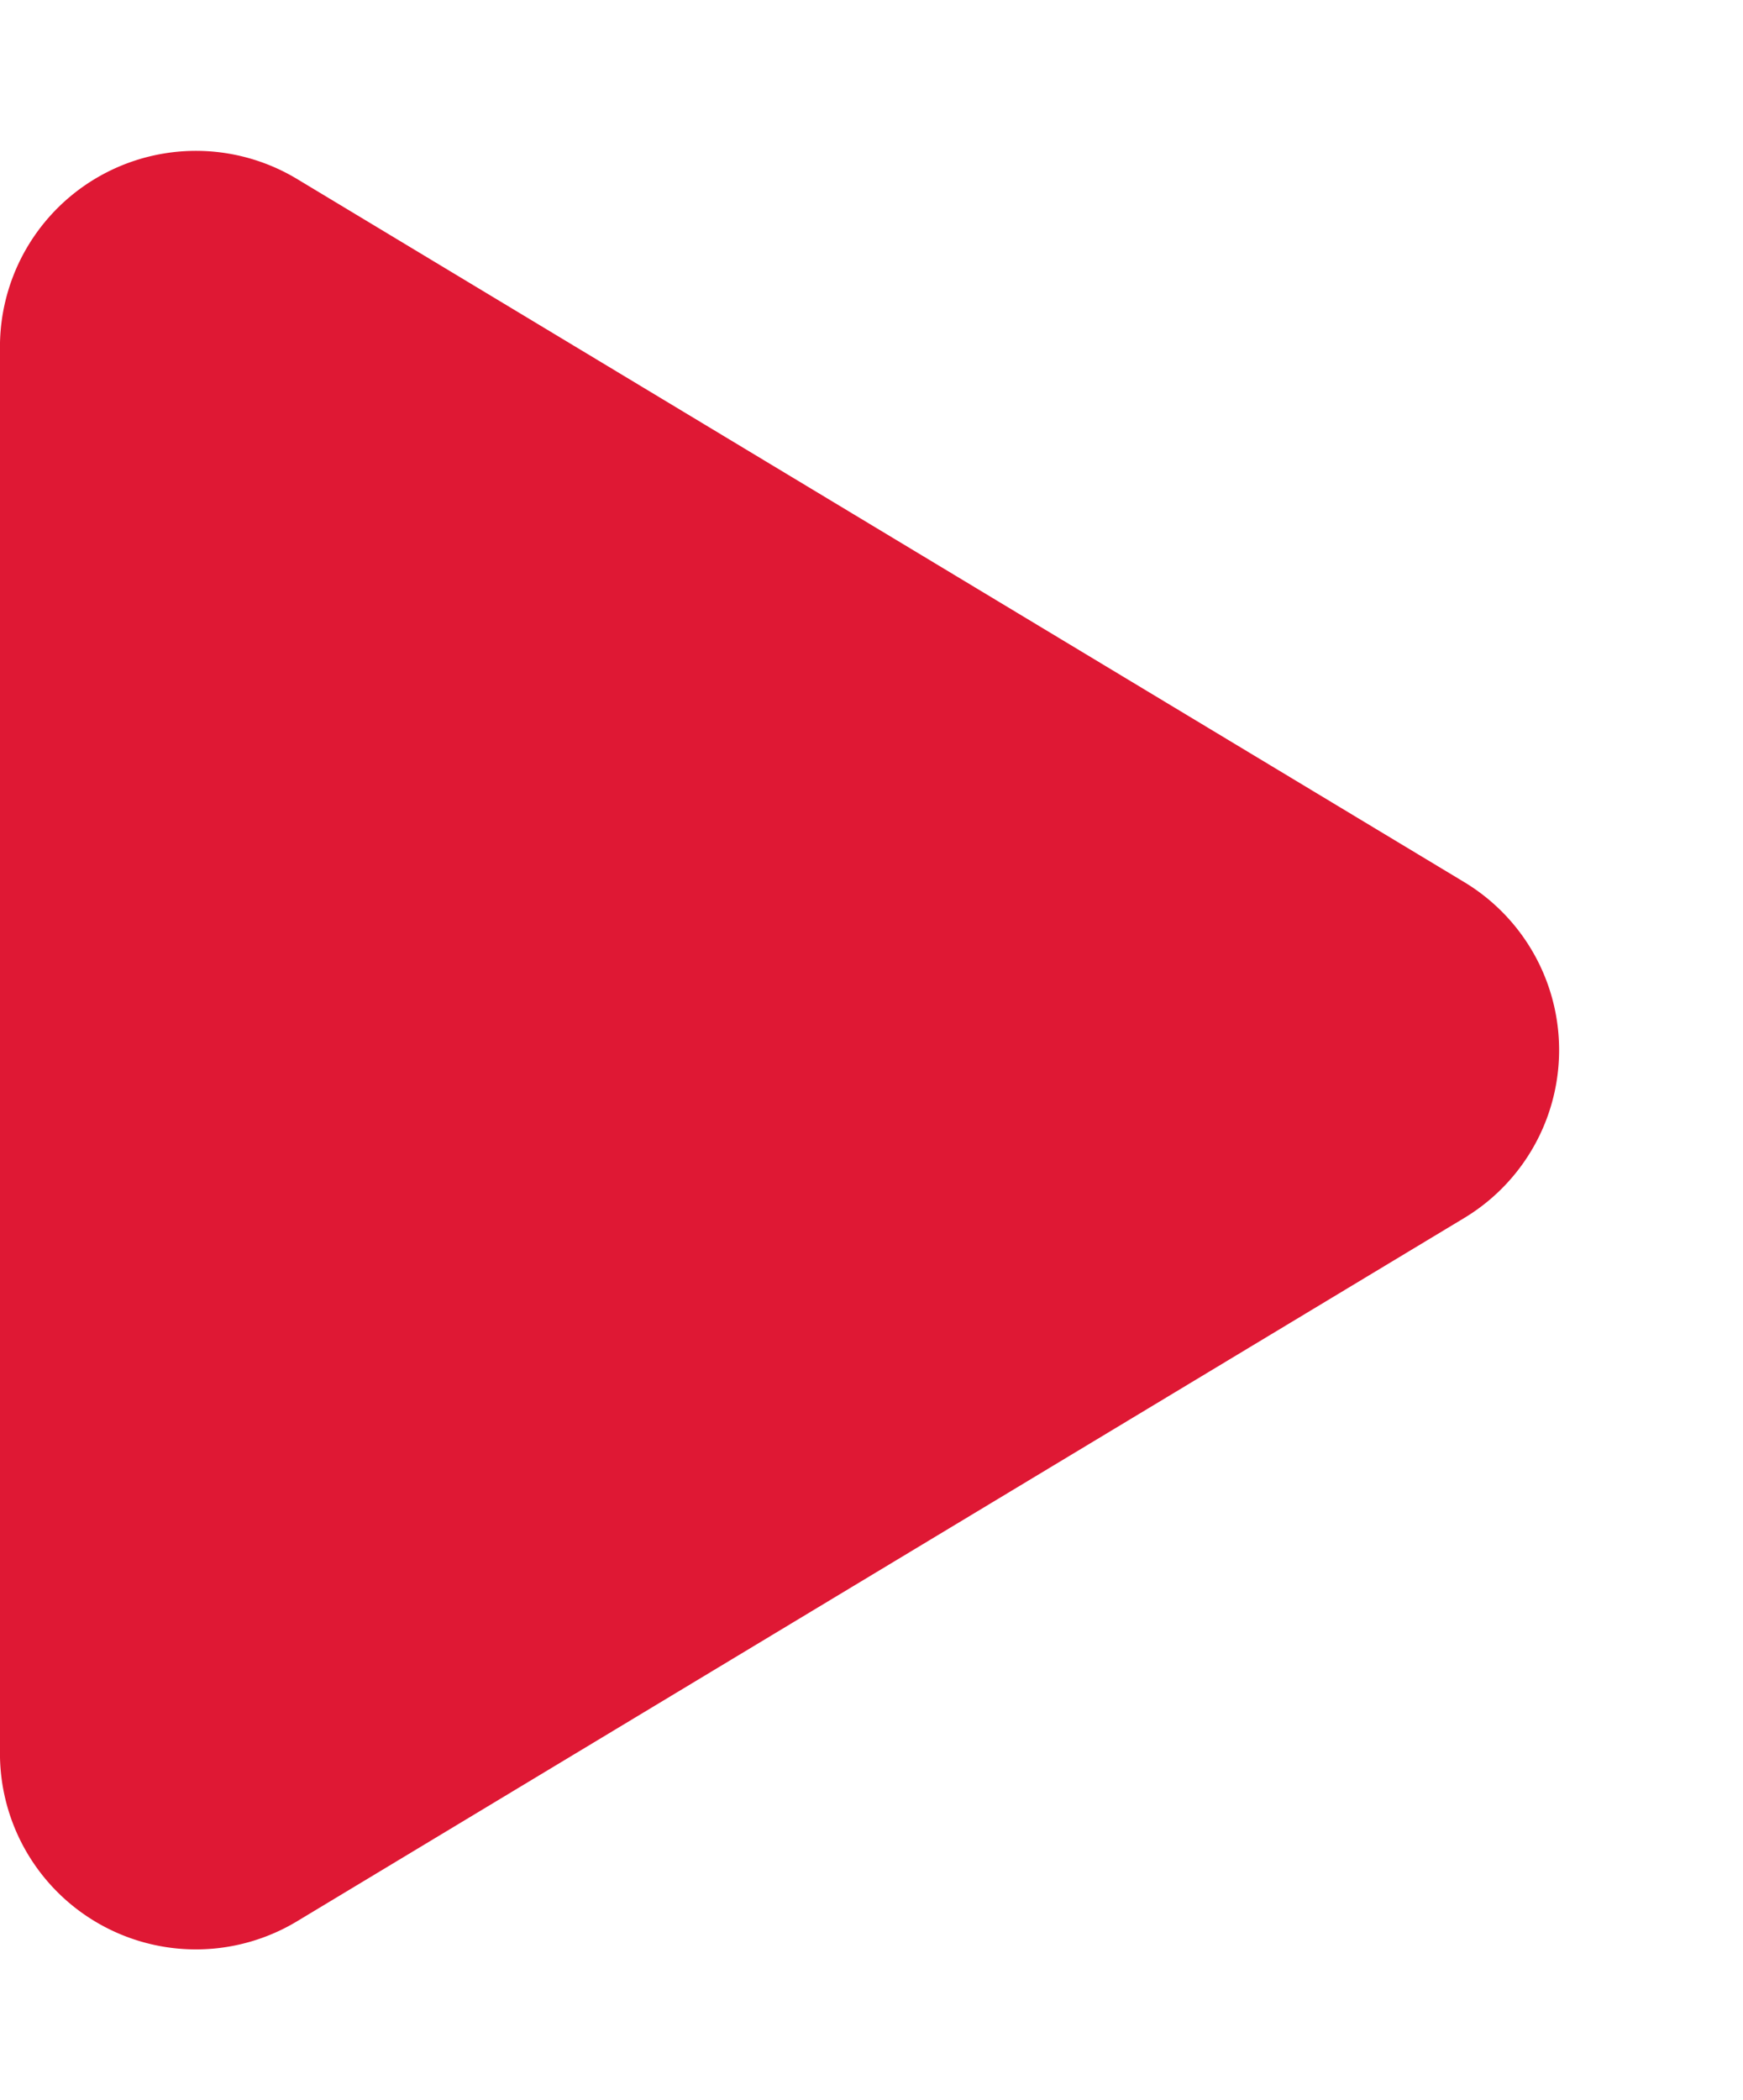 <svg xmlns="http://www.w3.org/2000/svg" width="44.473" height="53.57" viewBox="0 0 44.473 53.57">
  <path id="Polygon_1" data-name="Polygon 1" d="M22.5,7.112a5,5,0,0,1,8.566,0L49.005,36.894a5,5,0,0,1-4.283,7.58H8.848a5,5,0,0,1-4.283-7.58Z" transform="translate(44.473) rotate(90)" fill="#df1834"/>
</svg>
